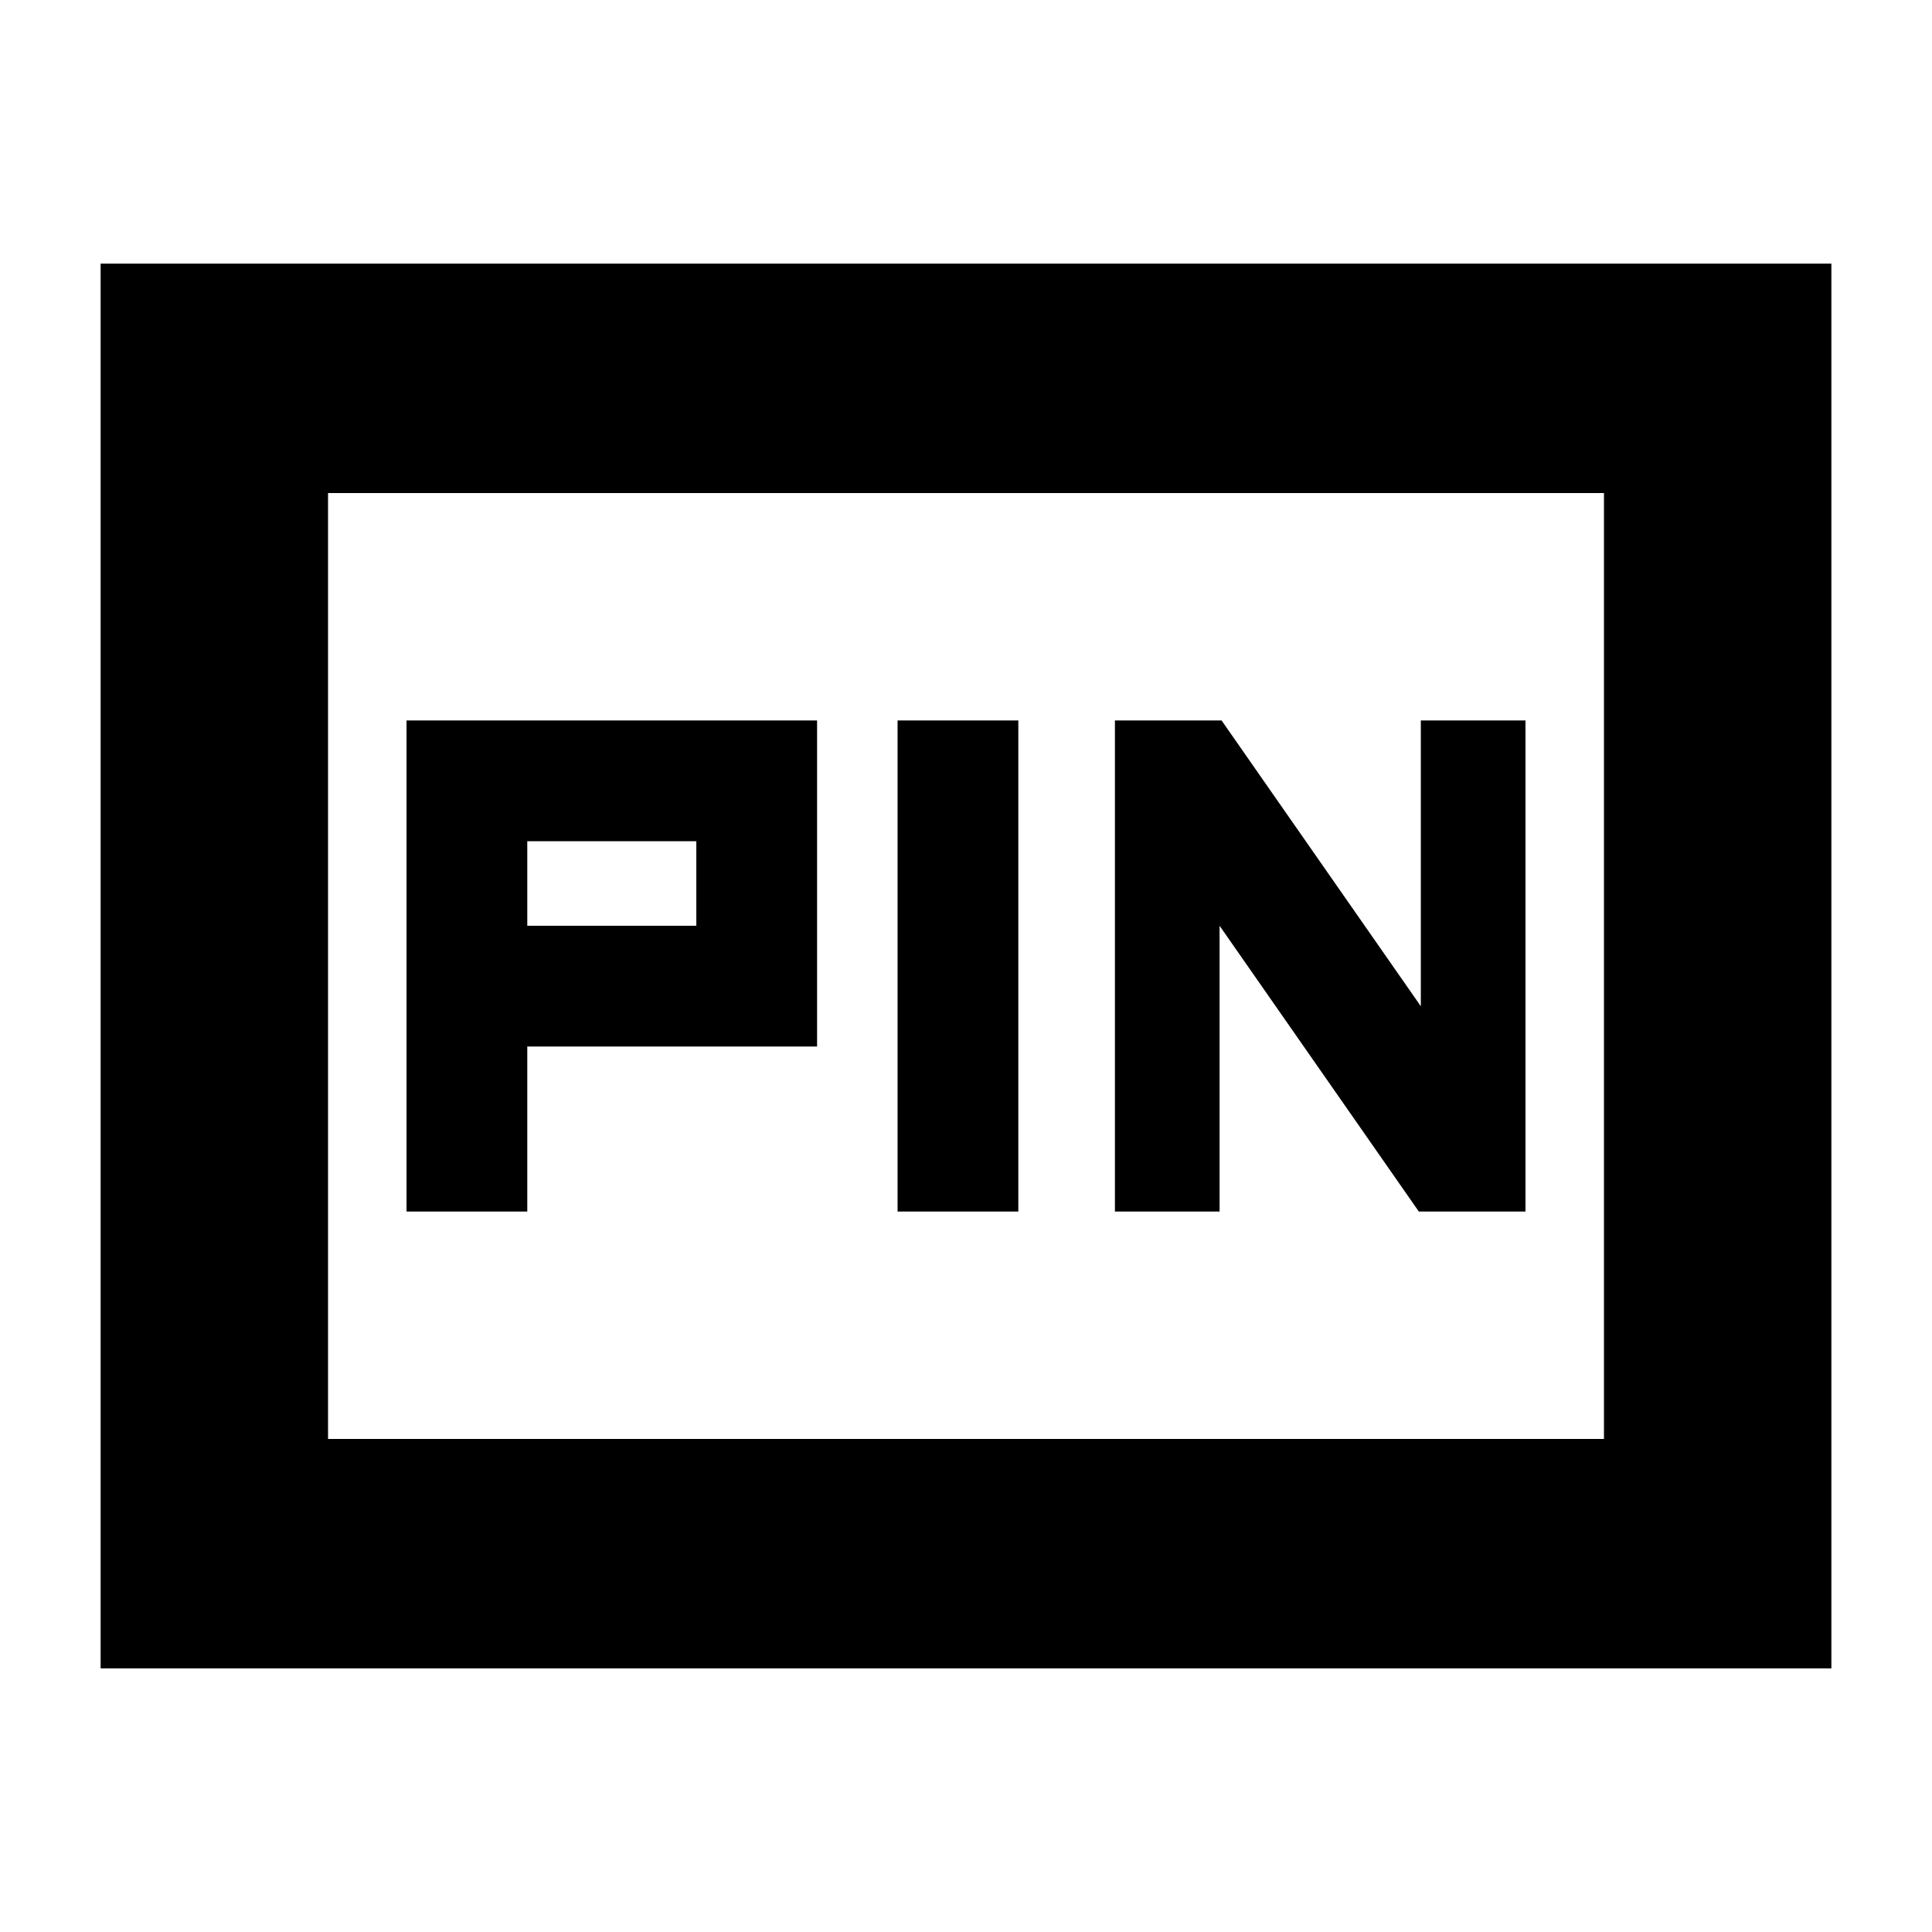<svg xmlns="http://www.w3.org/2000/svg" height="24" width="24"><path d="M13.85 15.05H15.15V11.5L17.625 15.05H18.95V8.95H17.65V12.5L15.175 8.95H13.85ZM11.15 15.05H12.65V8.95H11.15ZM5.05 15.05H6.55V13H10.15V8.95H5.05ZM6.55 11.5V10.45H8.65V11.5ZM1.25 20.725V3.275H22.75V20.725ZM4.075 17.875H19.925V6.125H4.075ZM4.075 17.875V6.125V17.875Z"/></svg>
